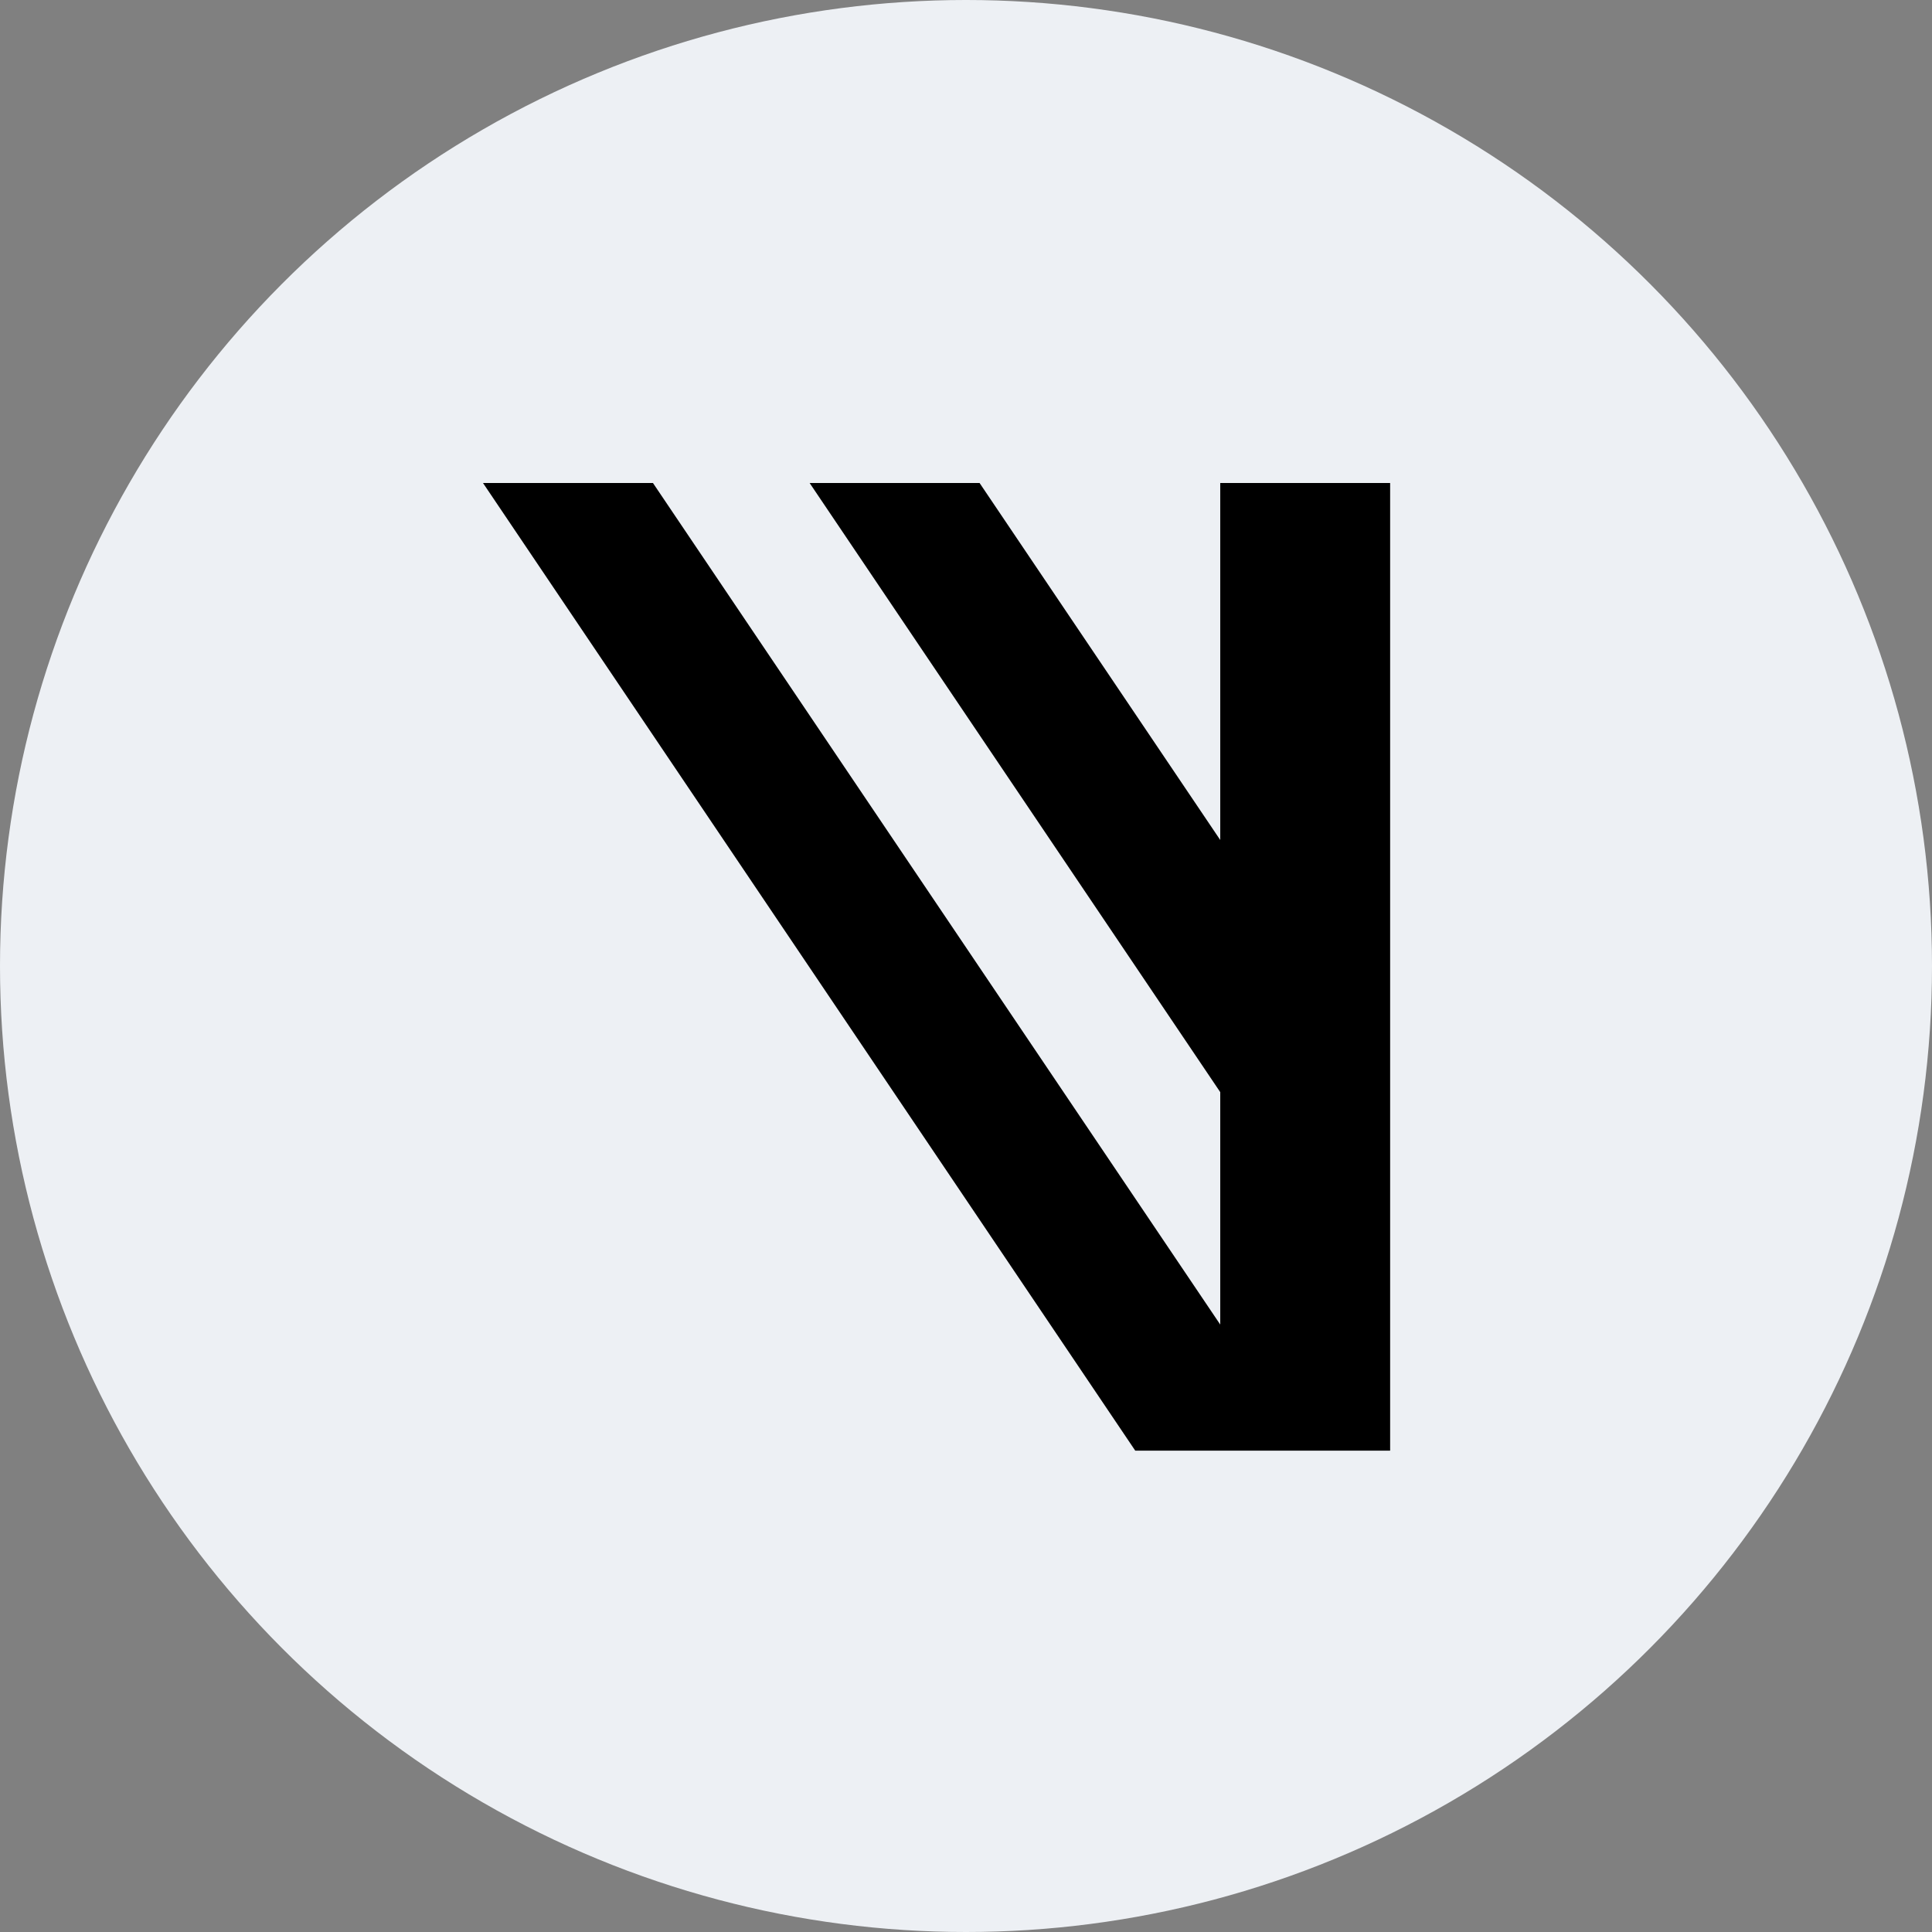 <svg width="32" height="32" viewBox="0 0 32 32" fill="none" xmlns="http://www.w3.org/2000/svg">
<rect x="0" y="0" width="32" height="32" fill="#808080" stroke="none"/>
<circle cx="16" cy="16" r="16" fill="#EDF0F4"/>
<path d="M20.211 13.913L16.225 8H13.41L20.211 18.089V21.939L10.815 8H8L18.803 24.027H20.211H21.617H23.025V8H20.211V13.913Z" fill="black"/>
</svg>
